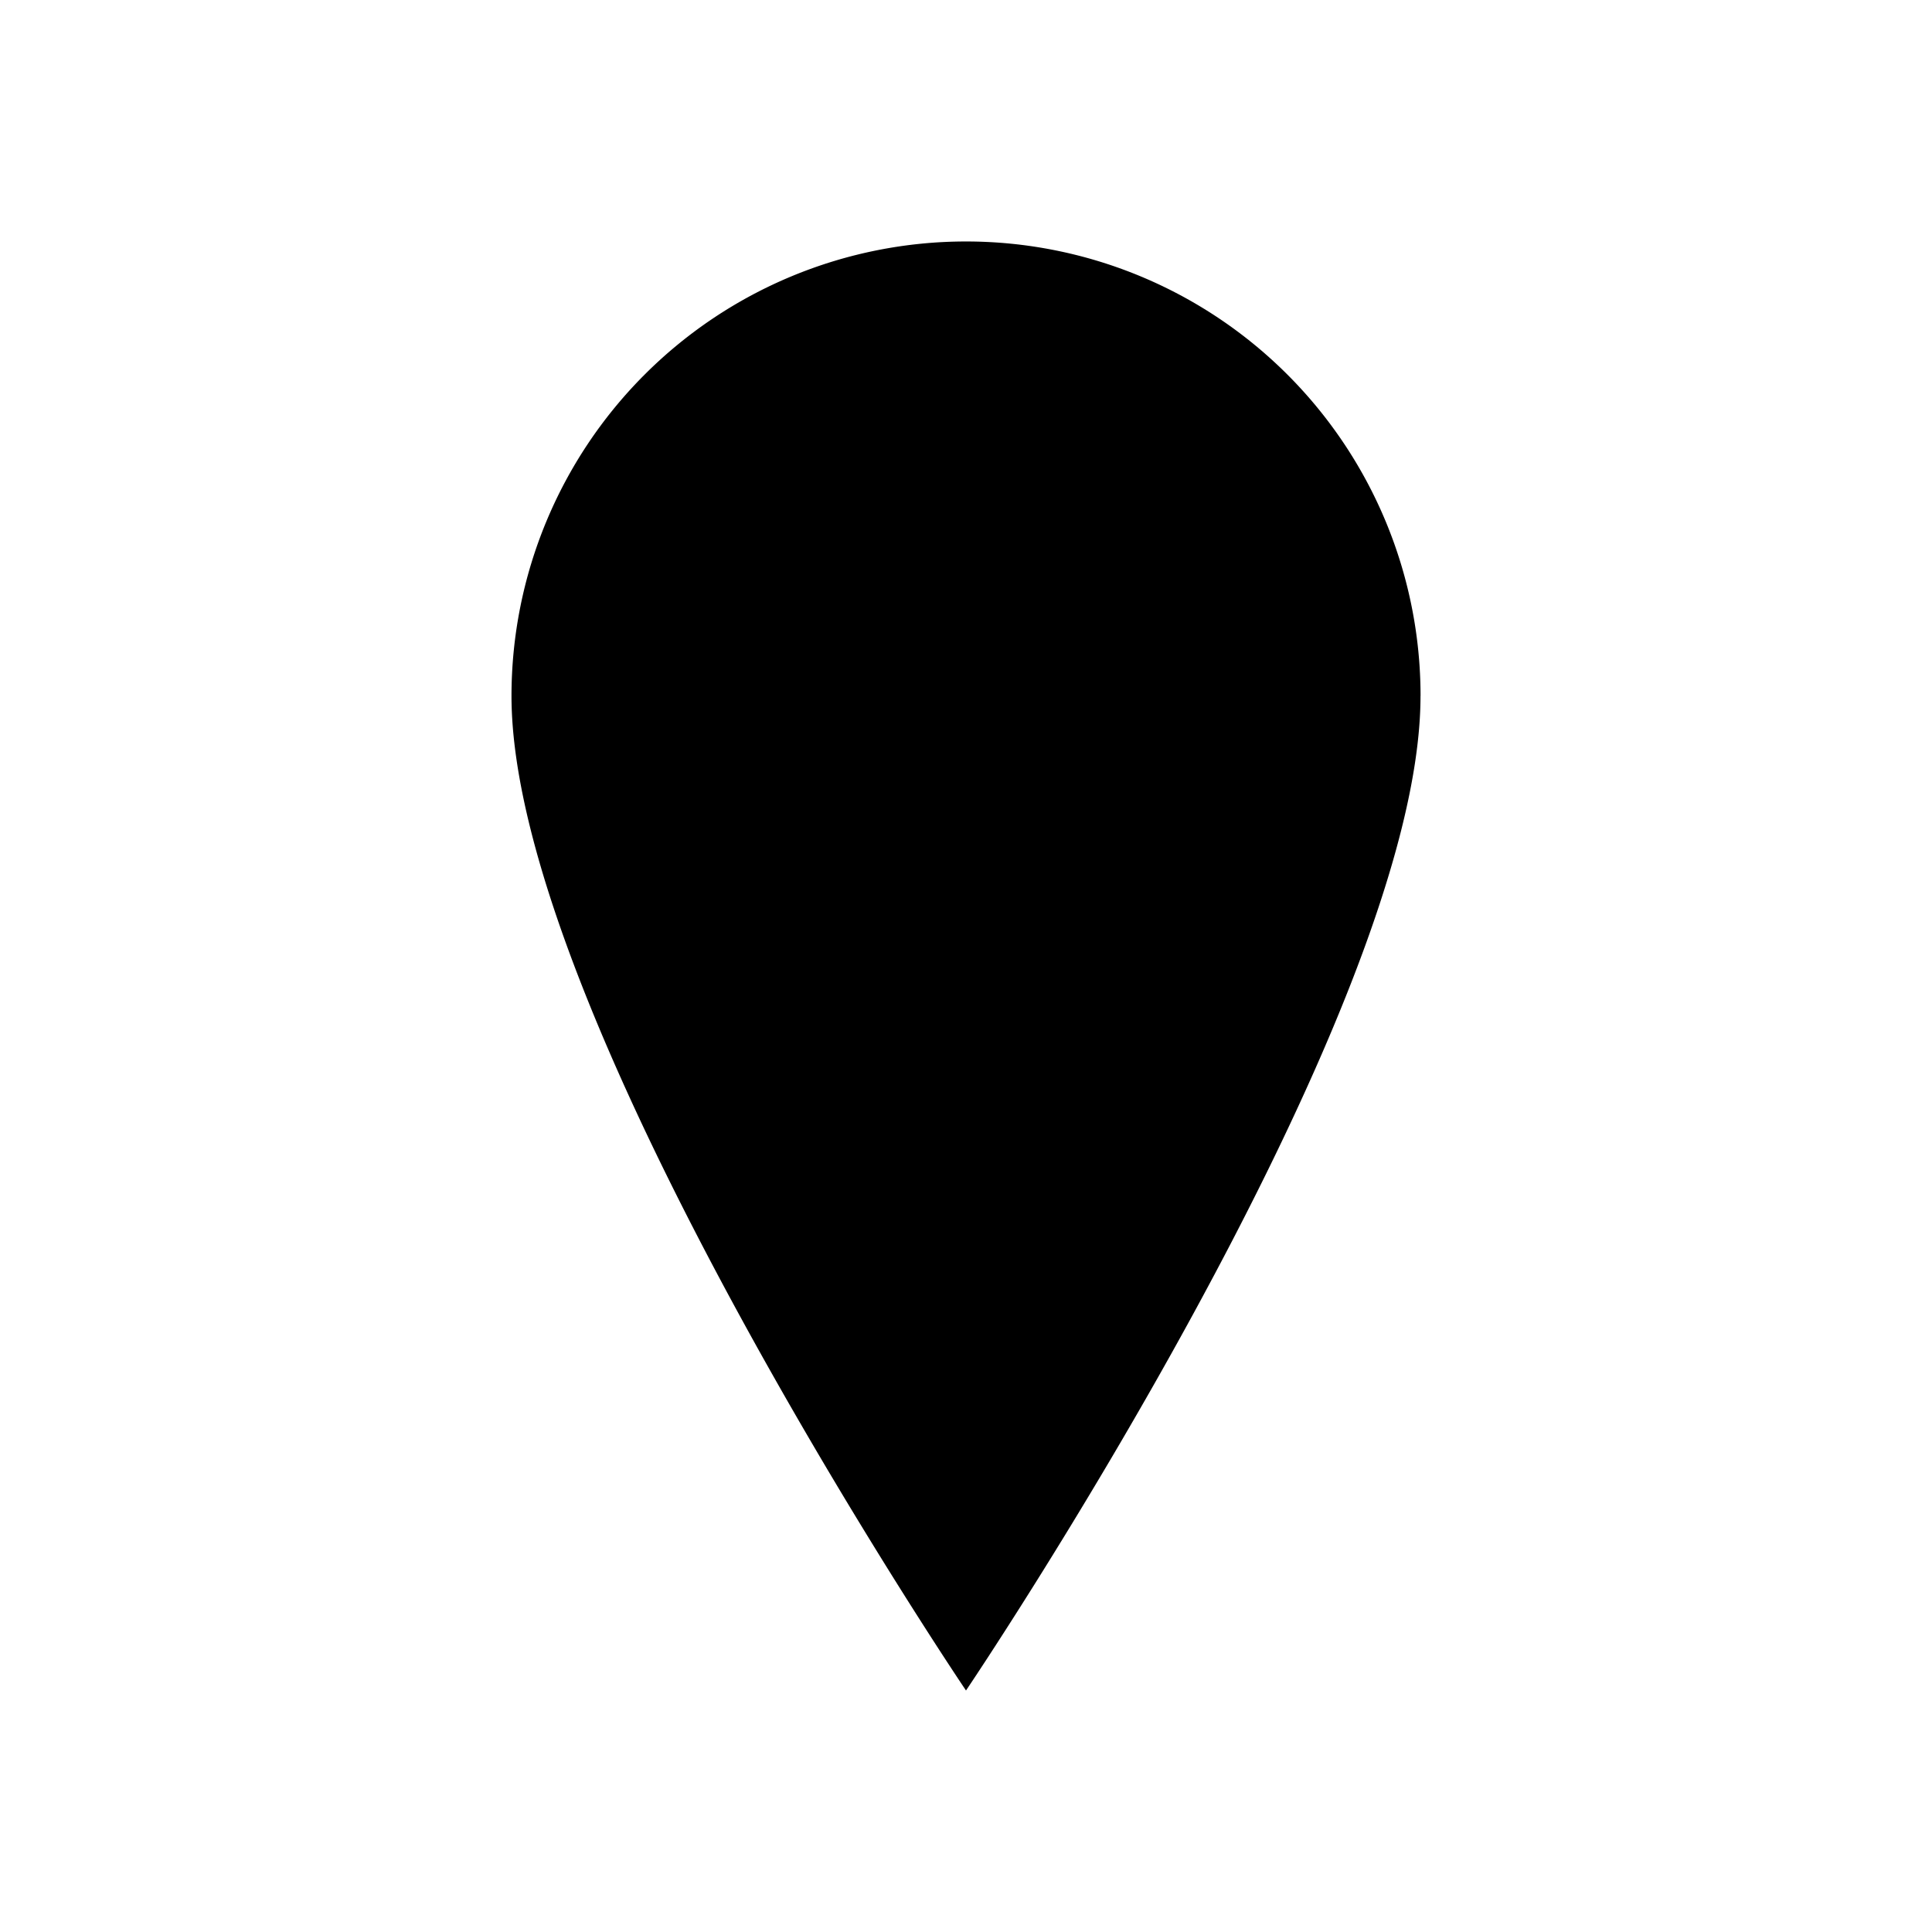 <svg xmlns="http://www.w3.org/2000/svg" width="40" height="40" viewBox="0 0 40 40" preserveAspectRatio="xMidYMid meet">
  <g class="IconSetOrt">
    <path d="M29.41,14.411C29.41,21.071,20,35,20,35s-9.41-13.929-9.41-20.59a9.41,9.41,0,1,1,18.821,0Z"/>
  </g>
</svg>
